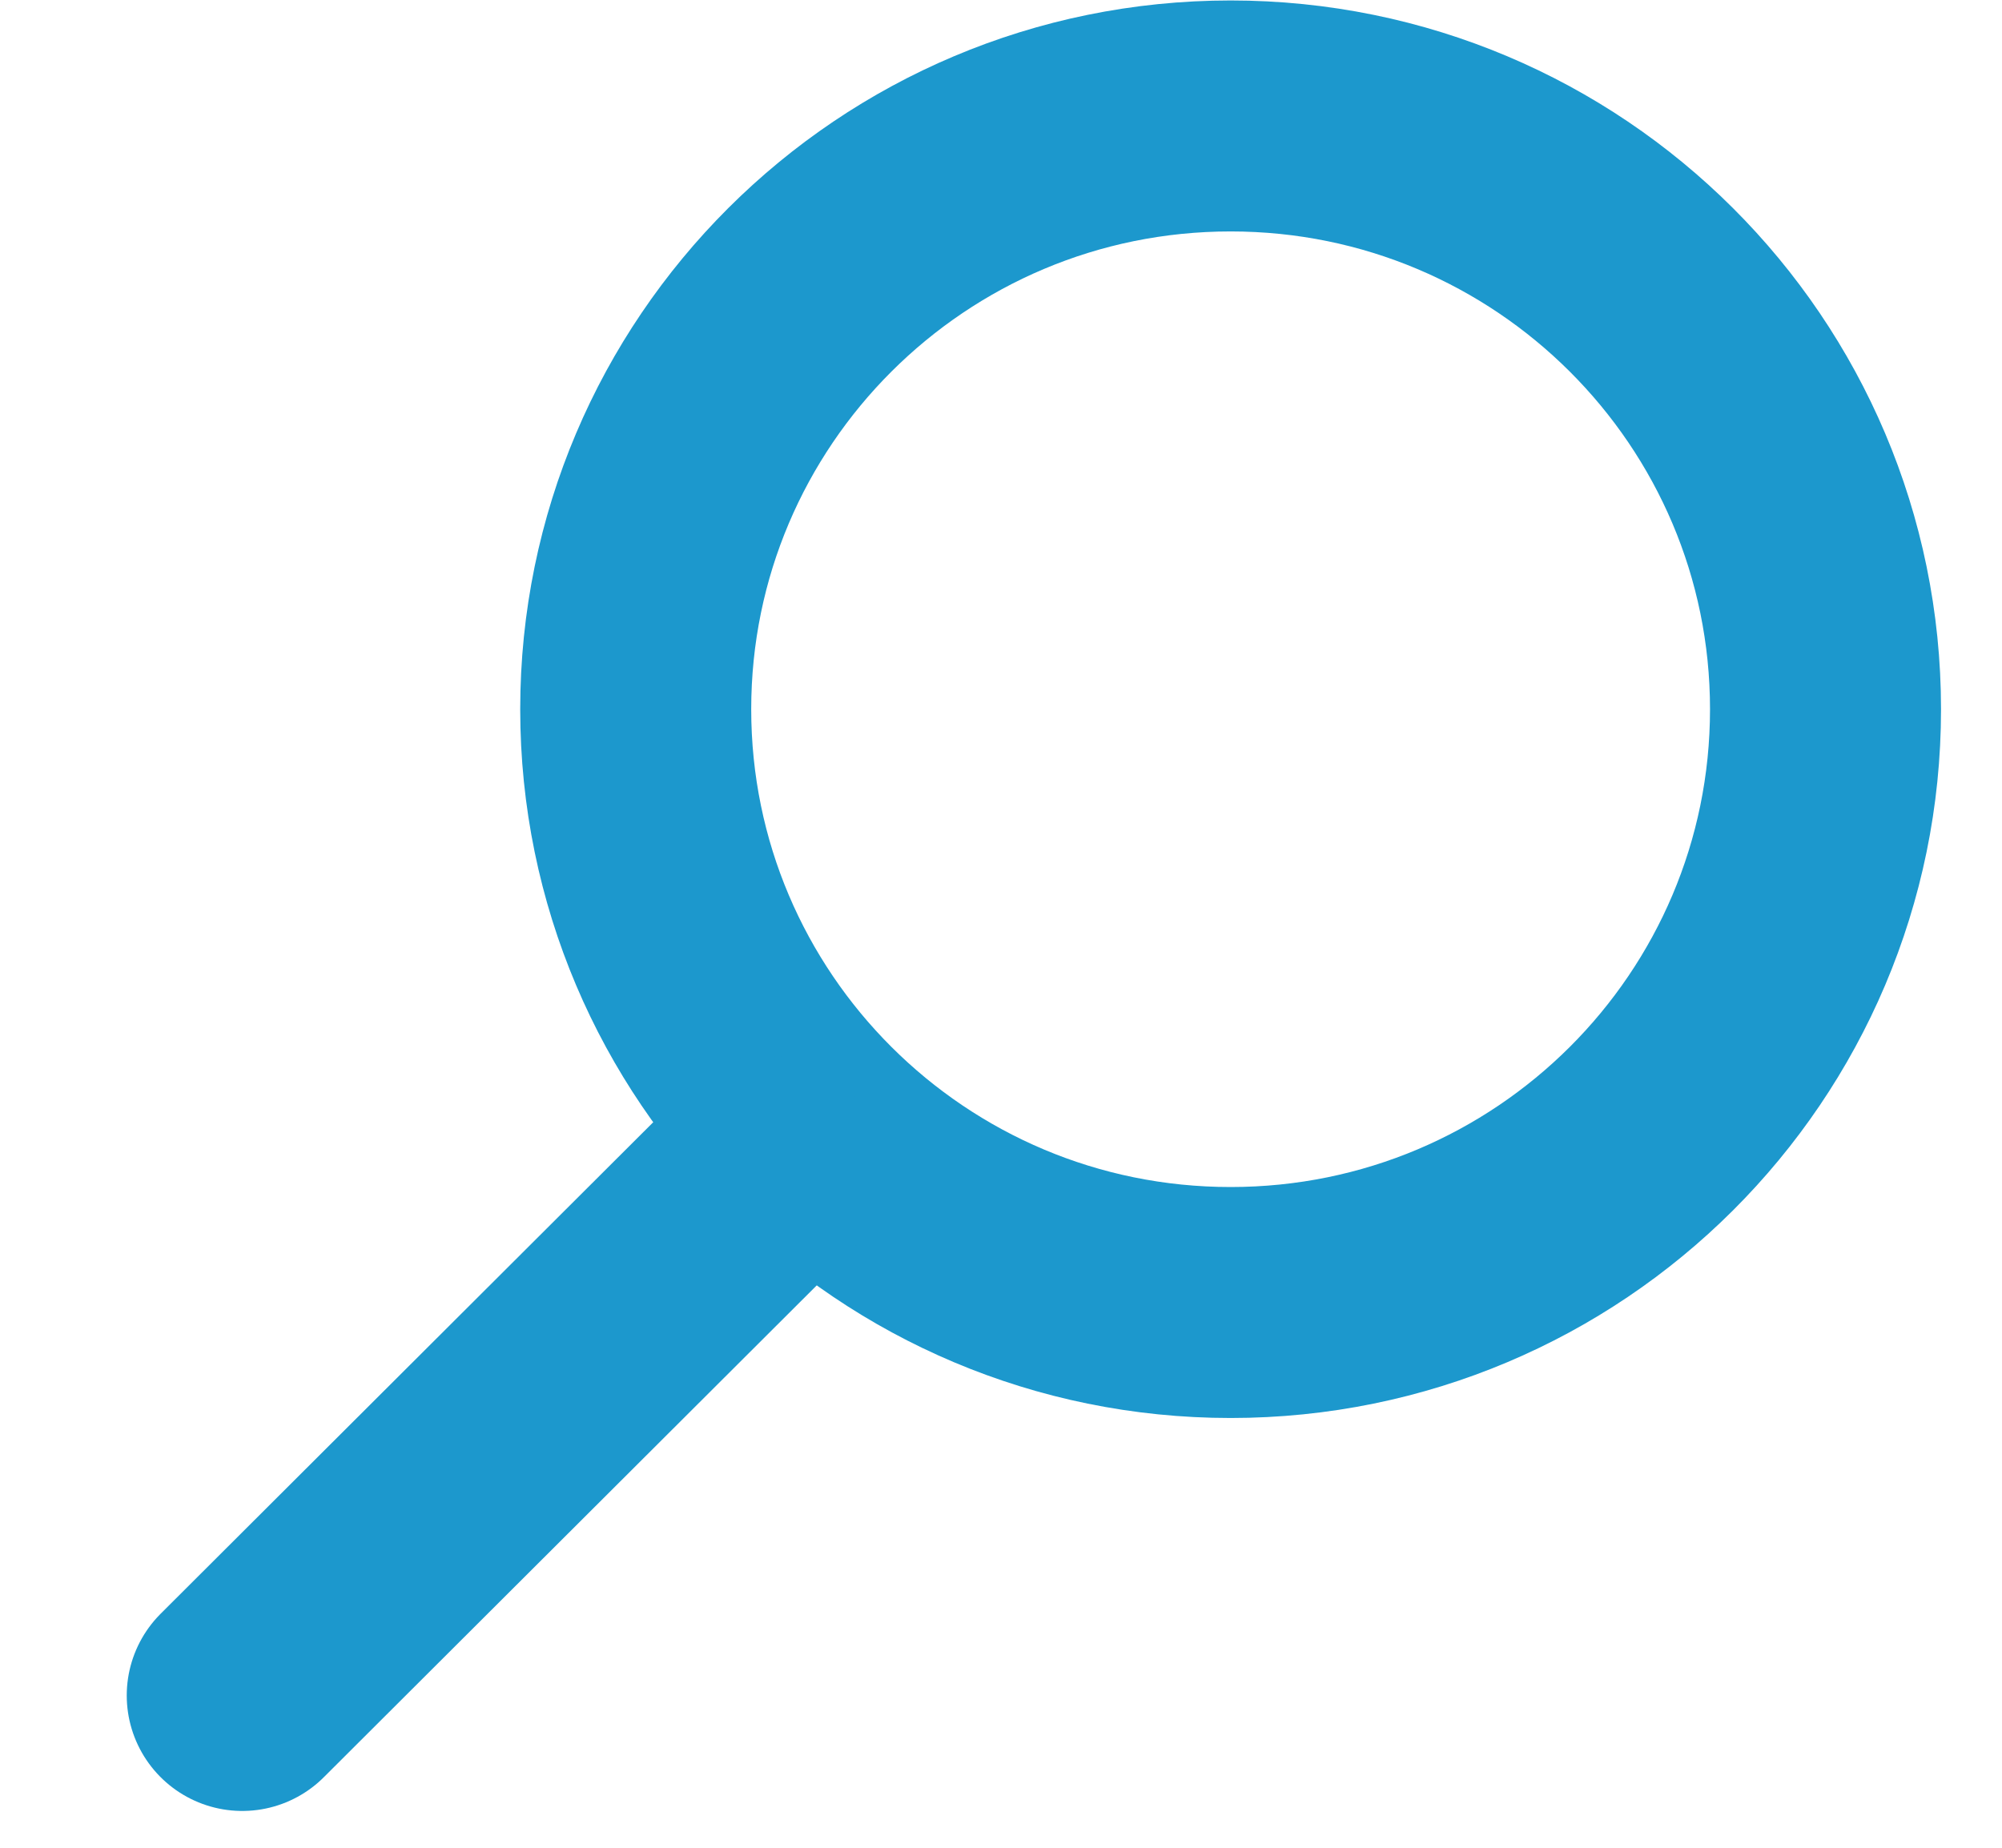 <svg width="13" height="12" viewBox="0 0 13 12" fill="none"
    xmlns="http://www.w3.org/2000/svg">
    <path d="M7.991 8.459C5.856 8.459 4.128 6.733 4.128 4.606C4.128 2.48 5.856 0.753 7.991 0.753C10.126 0.753 11.854 2.48 11.854 4.606C11.854 6.733 10.126 8.459 7.991 8.459Z" stroke="#1C98CD" stroke-width="1.5"/>
    <path d="M4.983 7.608L1.573 11.011" stroke="#1C98CD" stroke-width="1.5" stroke-linecap="round"/>
</svg>
